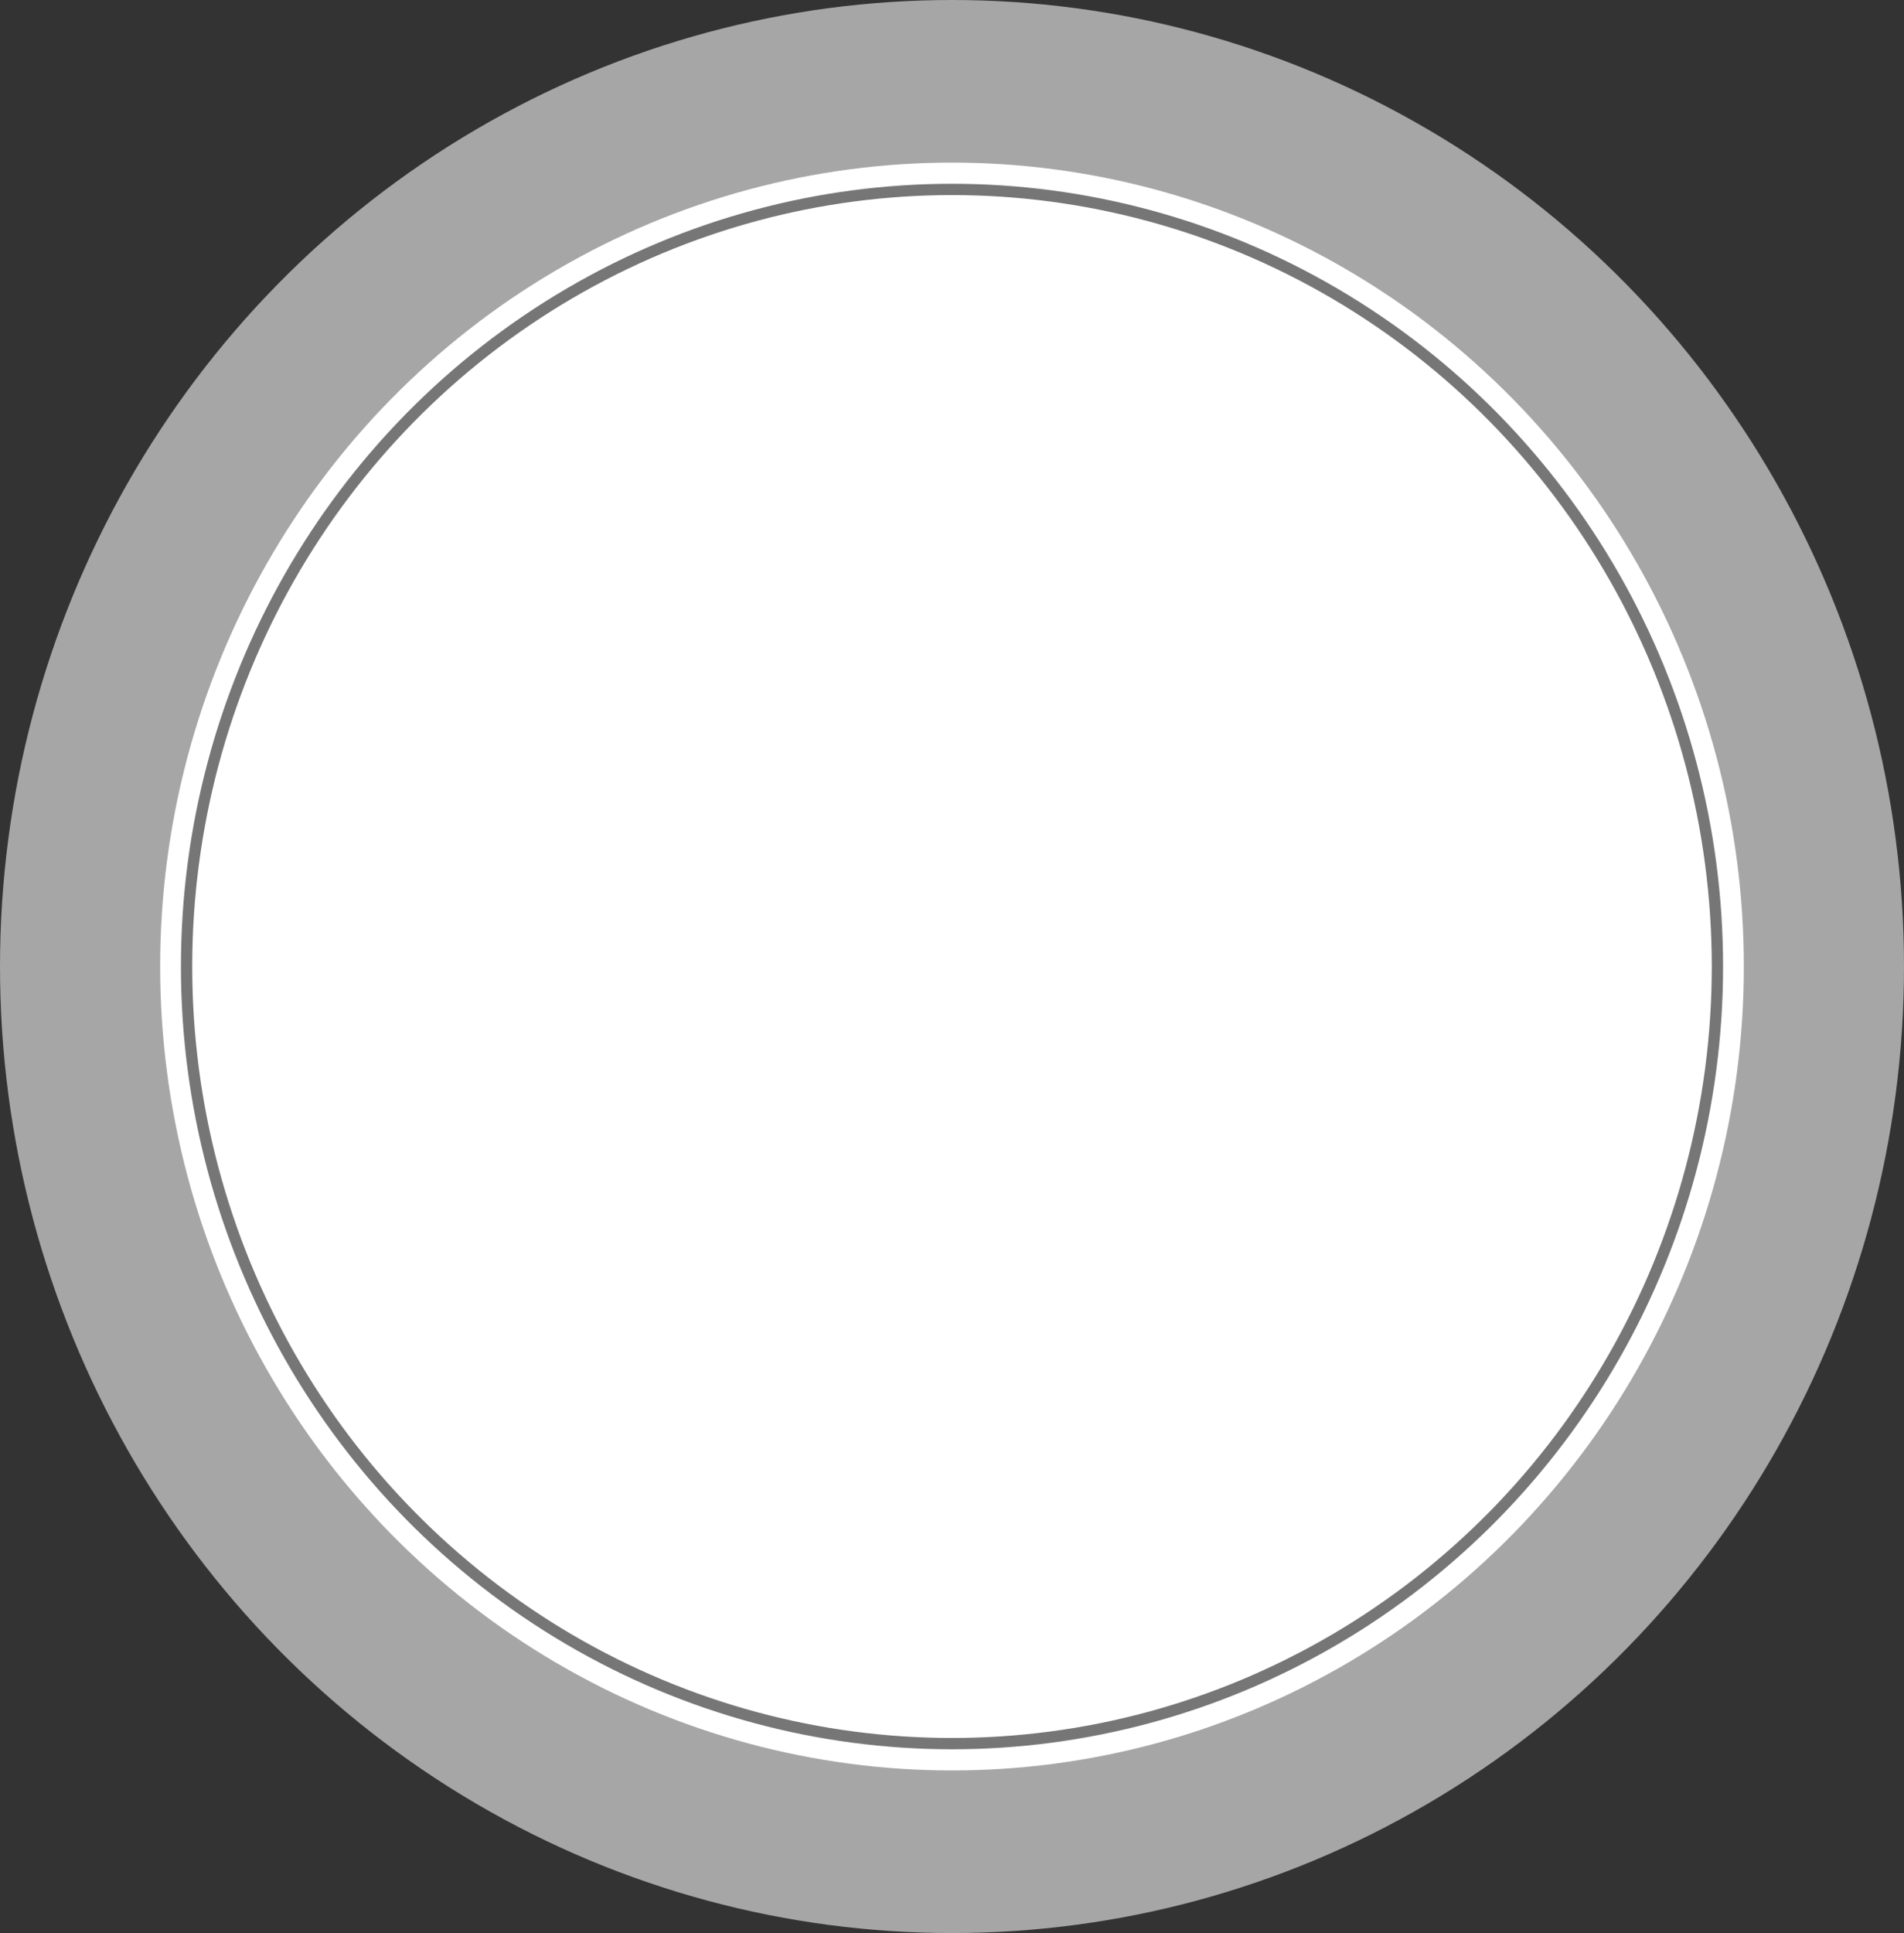 <?xml version="1.0" encoding="UTF-8" standalone="no"?>
<svg width="1686px" height="1711px" viewBox="0 0 1686 1711" version="1.1" xmlns="http://www.w3.org/2000/svg" xmlns:xlink="http://www.w3.org/1999/xlink">
    <rect x="0" y="0" width="1686" height="1711" fill="#333333" stroke="none"/>
    <!-- Generator: Sketch 46.2 (44496) - http://www.bohemiancoding.com/sketch -->
    <title>gray circle</title>
    <desc>Created with Sketch.</desc>
    <defs>
        <path d="M0.16,29.09 C0.16,44.983 12.796,57.862 28.382,57.862 C43.957,57.862 56.593,44.983 56.593,29.09 C56.593,13.203 43.957,0.323 28.382,0.323 C12.796,0.323 0.16,13.203 0.16,29.09 Z" id="path-1"></path>
    </defs>
    <g id="Page-1" stroke="none" stroke-width="1" fill="none" fill-rule="evenodd">
        <g id="gray-circle">
            <g id="yellow_circle">
                <g id="physical_circle_yellow">
                    <g id="yellow-circle">
                        <ellipse id="Oval-Copy" fill="#A6A6A6" cx="843" cy="855.5" rx="843" ry="855.5"></ellipse>
                        <ellipse id="Oval-Copy-2" fill="#FFFFFF" cx="843" cy="855.5" rx="701.175" ry="711.573"></ellipse>
                        <ellipse id="Oval-Copy-2" stroke="#767676" stroke-width="10" cx="843" cy="855.5" rx="677.782" ry="687.832"></ellipse>
                    </g>
                    <g id="Group-194-Copy-2" transform="translate(856.473, 386.263) rotate(-270) translate(-856.473, -386.263) translate(827.973, 357.263)">
                        <mask id="mask-2" fill="white">
                            <use xlink:href="#path-1"></use>
                        </mask>
                        <g id="Clip-193"></g>
                    </g>
                </g>
            </g>
        </g>
    </g>
</svg>